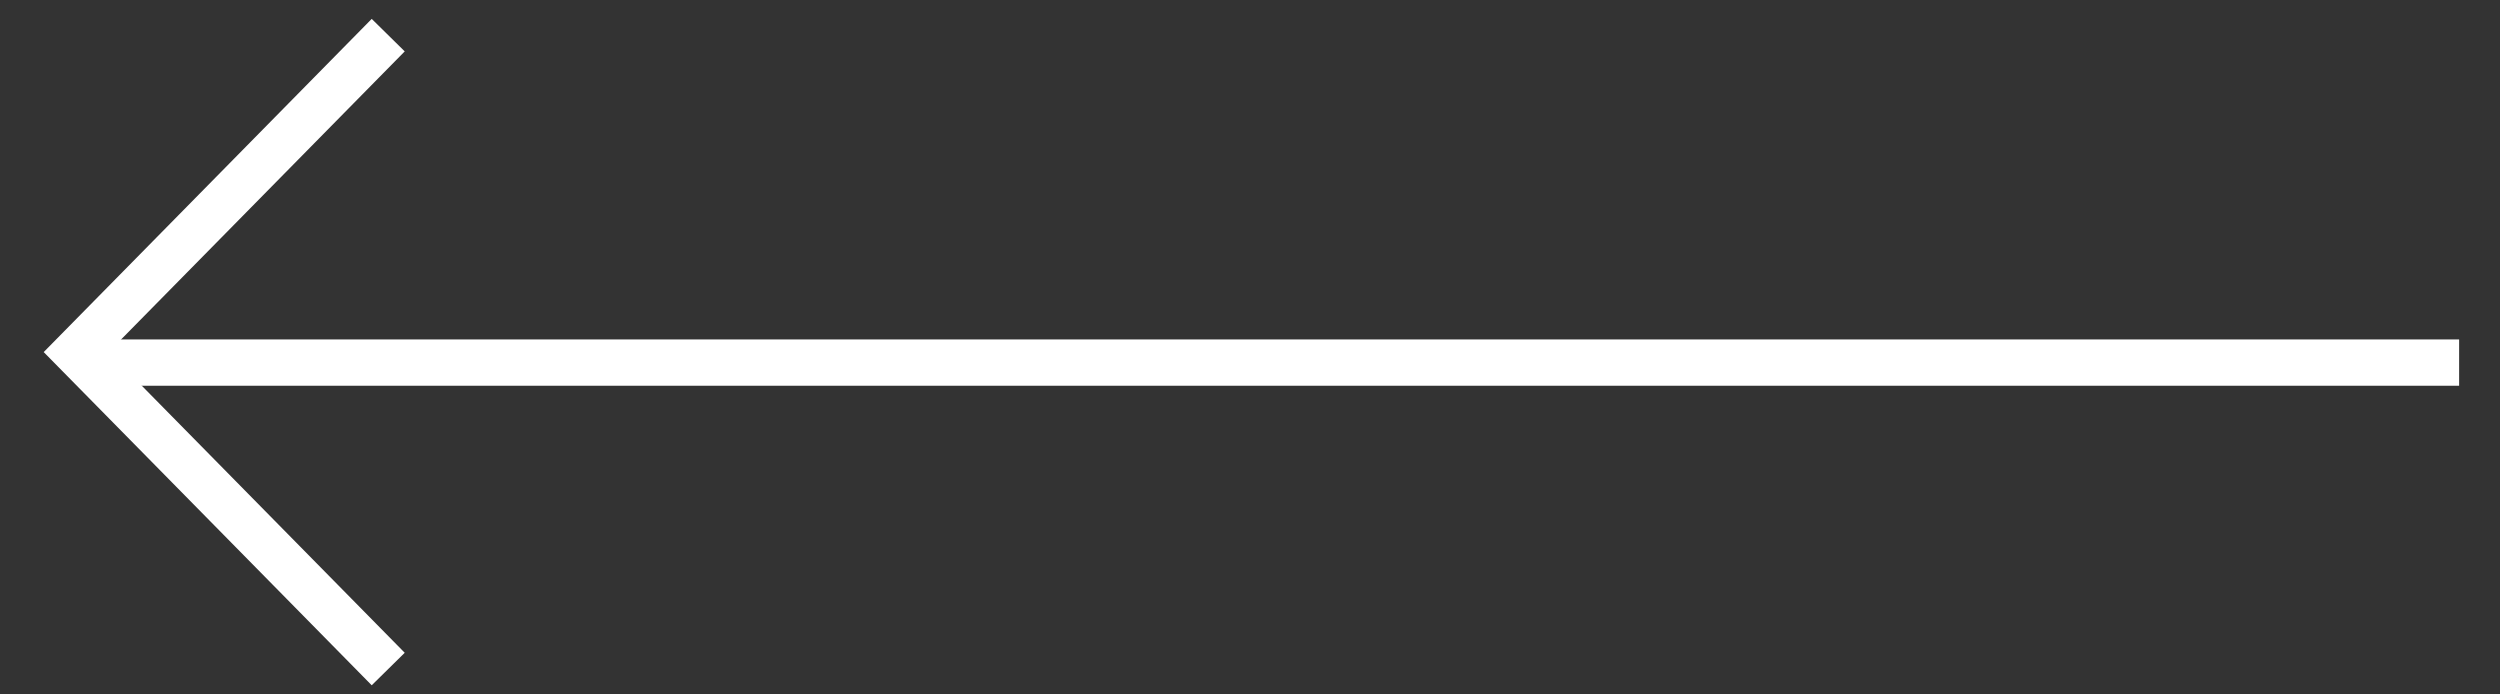 <svg width="54" height="15" viewBox="0 0 54 15" fill="none" xmlns="http://www.w3.org/2000/svg">
<rect x="0" y="0" width="54" height="15" fill="#333333" stroke="none"/>
<path fill-rule="evenodd" clip-rule="evenodd" d="M1.891 7.332H53.117V8.332H1.891V7.332Z" fill="white"/>
<path fill-rule="evenodd" clip-rule="evenodd" d="M2.347 7.605L8.742 1.11L8.029 0.408L0.944 7.605L8.029 14.802L8.742 14.1L2.347 7.605Z" fill="white"/>
</svg>
